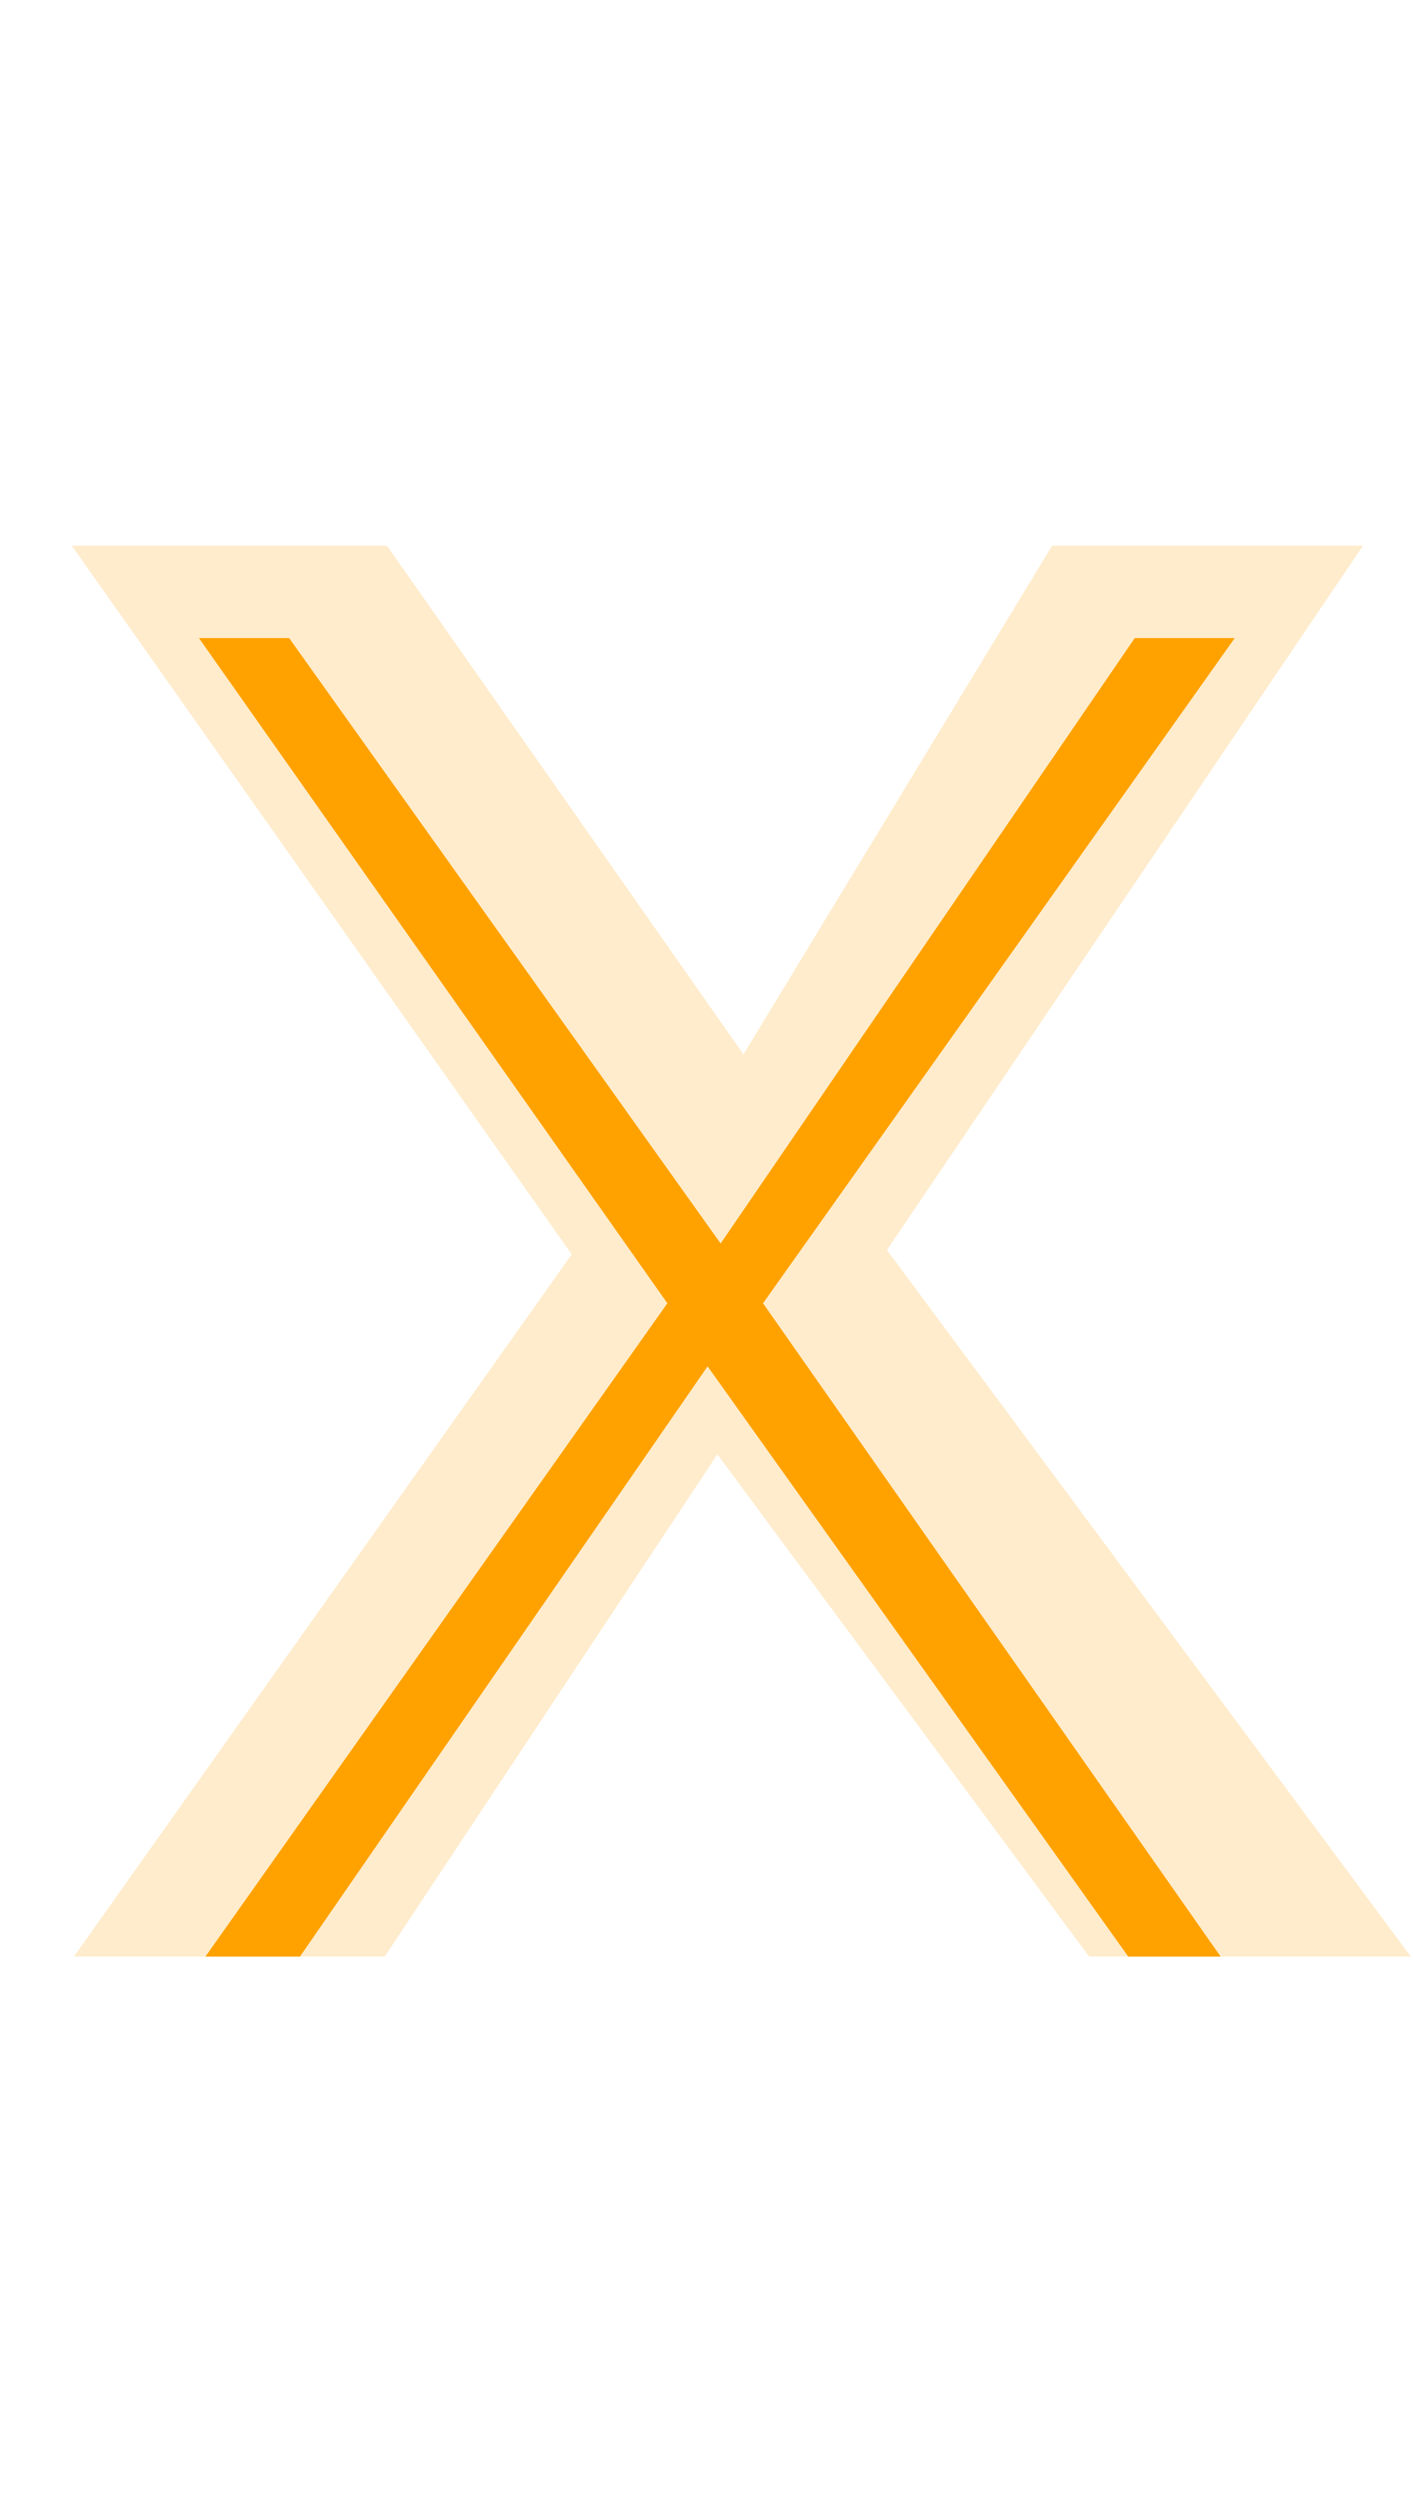 <svg width="13" height="23" viewBox="0 0 13 23" fill="none" xmlns="http://www.w3.org/2000/svg">
<path opacity="0.2" d="M0.68 18L5.26 11.54L0.66 5.02H3.56L6.84 9.7L9.68 5.02H12.54L8.16 11.5L12.98 18H10.02L6.6 13.38L3.54 18H0.68Z" fill="#FFA200"/>
<path d="M1.89 18L6.14 11.99L1.83 5.87H2.66L6.63 11.44L10.44 5.87H11.36L7.02 11.99L11.23 18H10.38L6.51 12.57L2.76 18H1.89Z" fill="#FFA200"/>
</svg>
